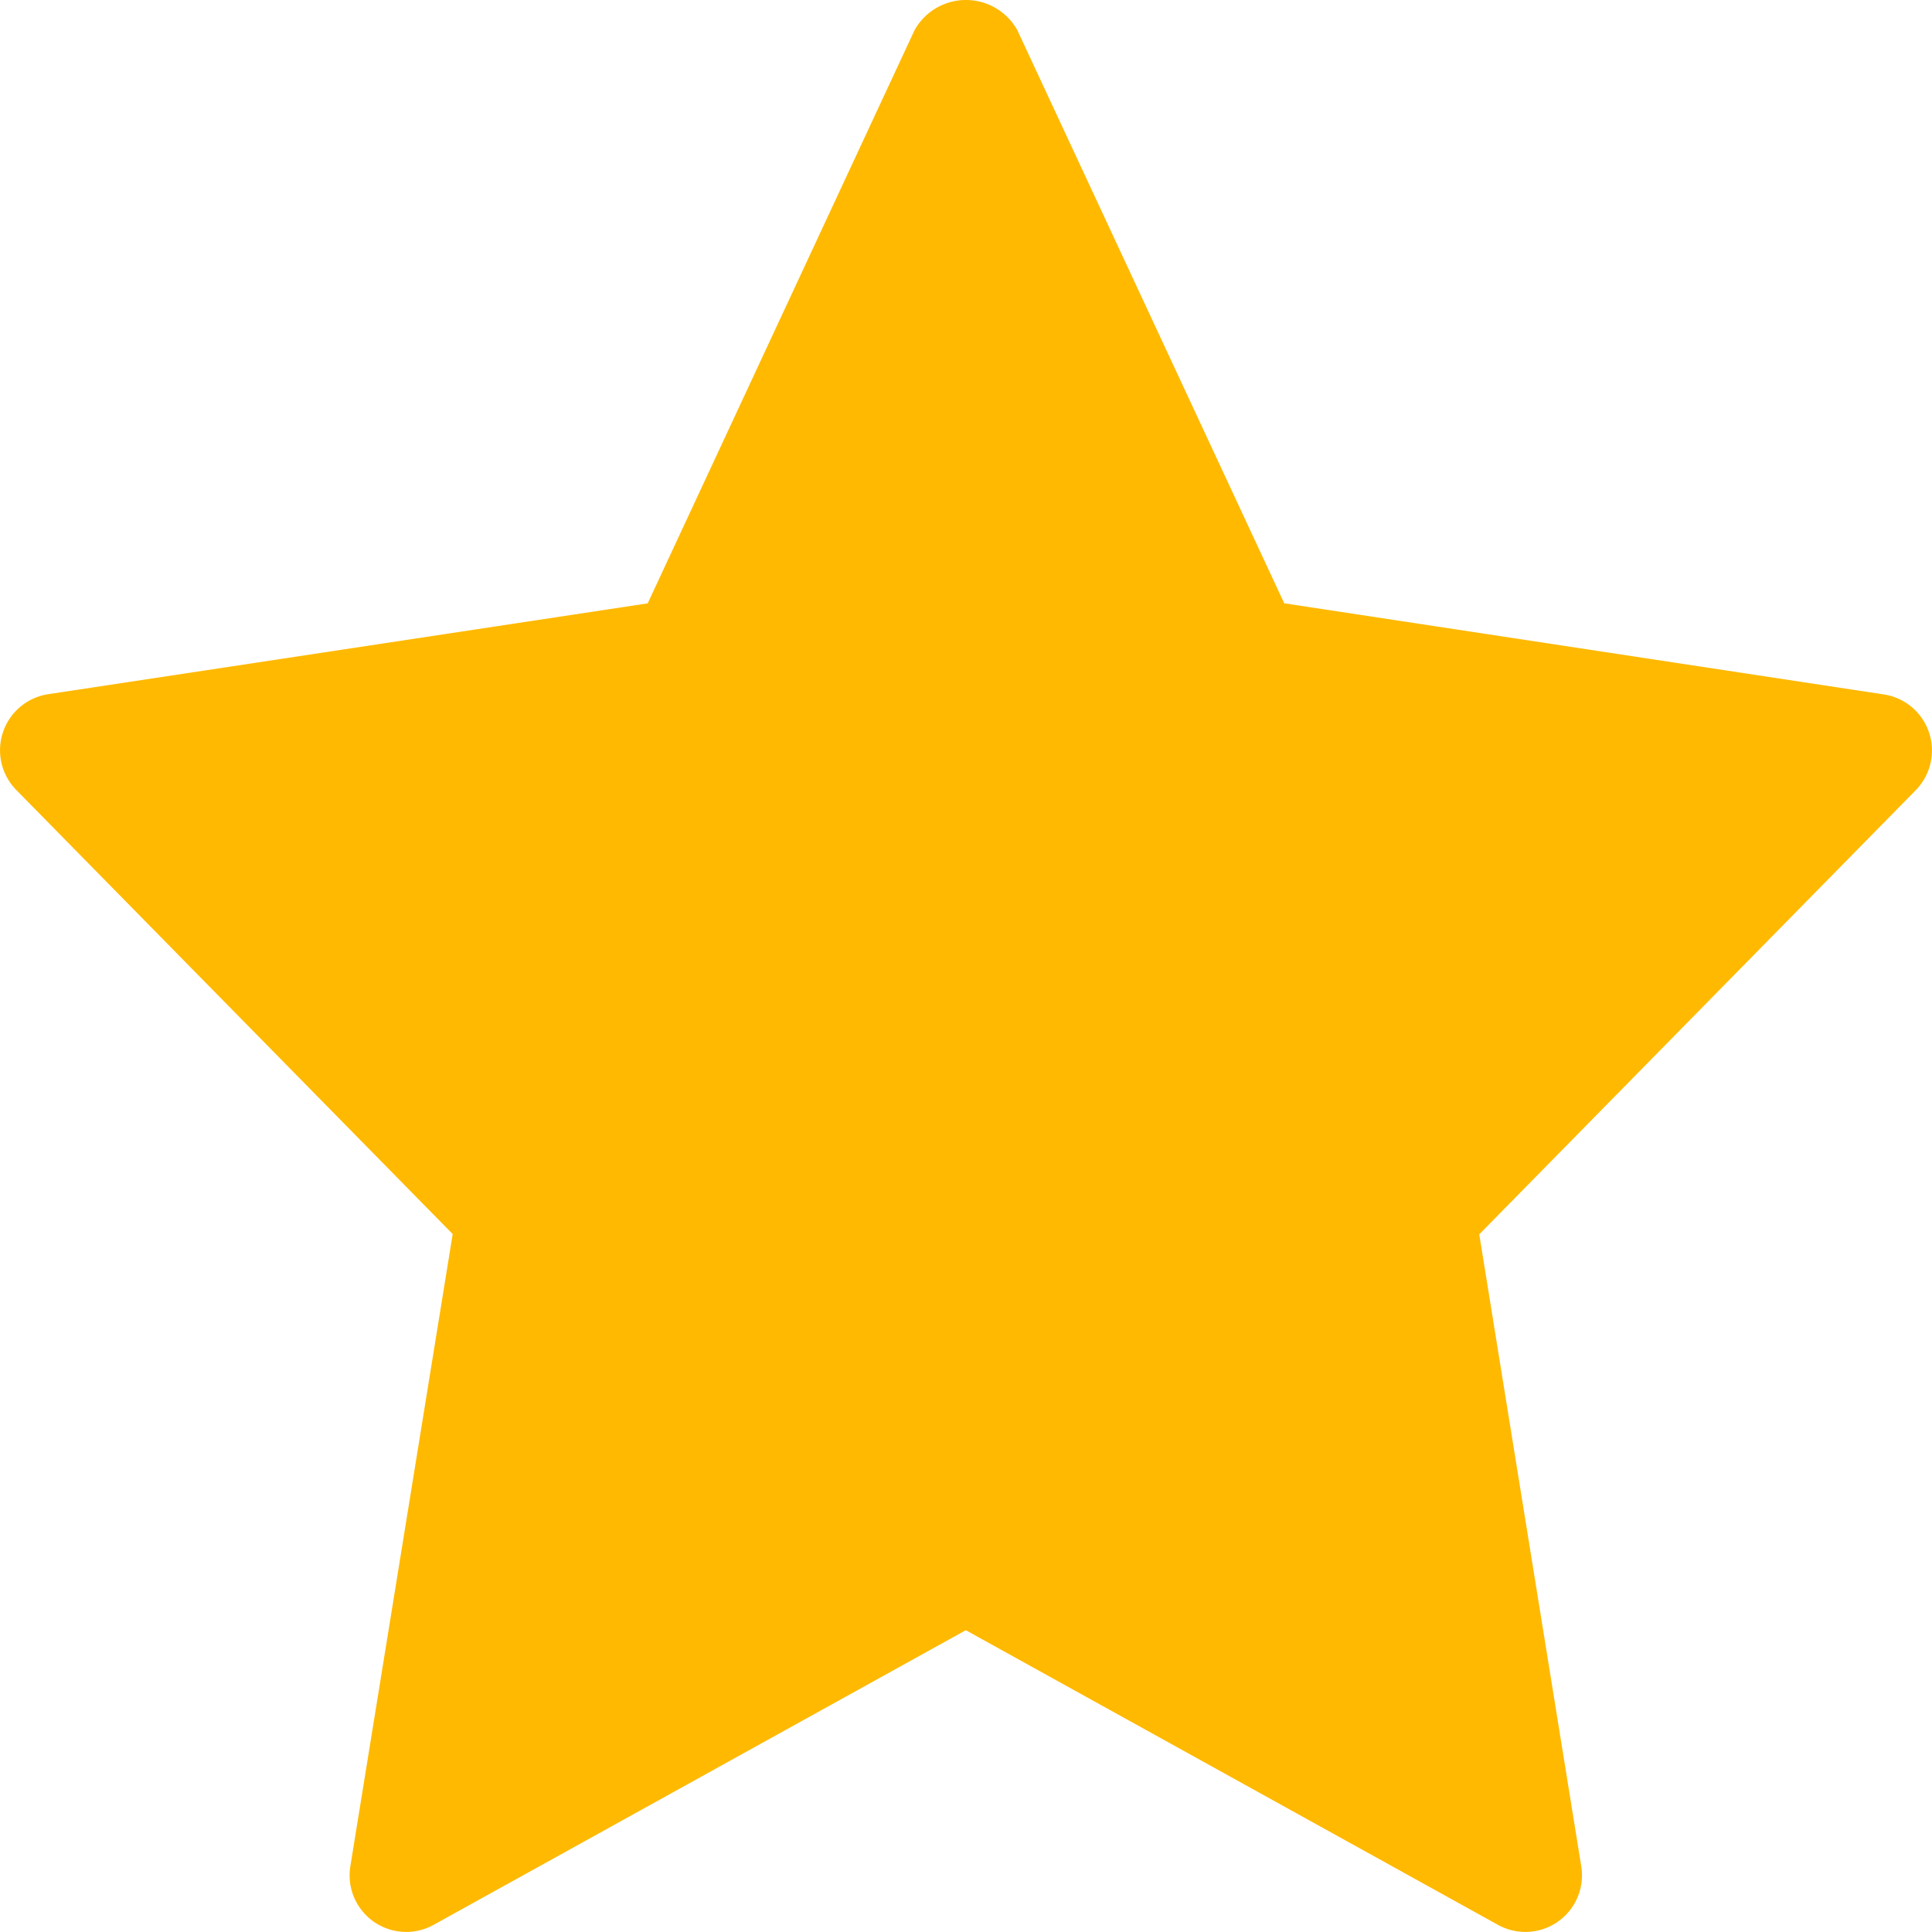 <svg xmlns="http://www.w3.org/2000/svg" width="33.763" height="33.763" viewBox="0 0 33.763 33.763"><defs><style>.a{fill:#ffb900;}</style></defs><path class="a" d="M33.711,13.169a.989.989,0,0,0-.788-.665l-10.48-1.593L17.776.89a1.029,1.029,0,0,0-1.791,0L11.319,10.912.839,12.5a.991.991,0,0,0-.558,1.67l7.63,7.764L6.123,32.98a.989.989,0,0,0,1.455,1.026l9.3-5.149,9.3,5.149a.989.989,0,0,0,1.455-1.026L25.851,21.939l7.63-7.764A.991.991,0,0,0,33.711,13.169Z" transform="translate(0 -0.368)"/></svg>